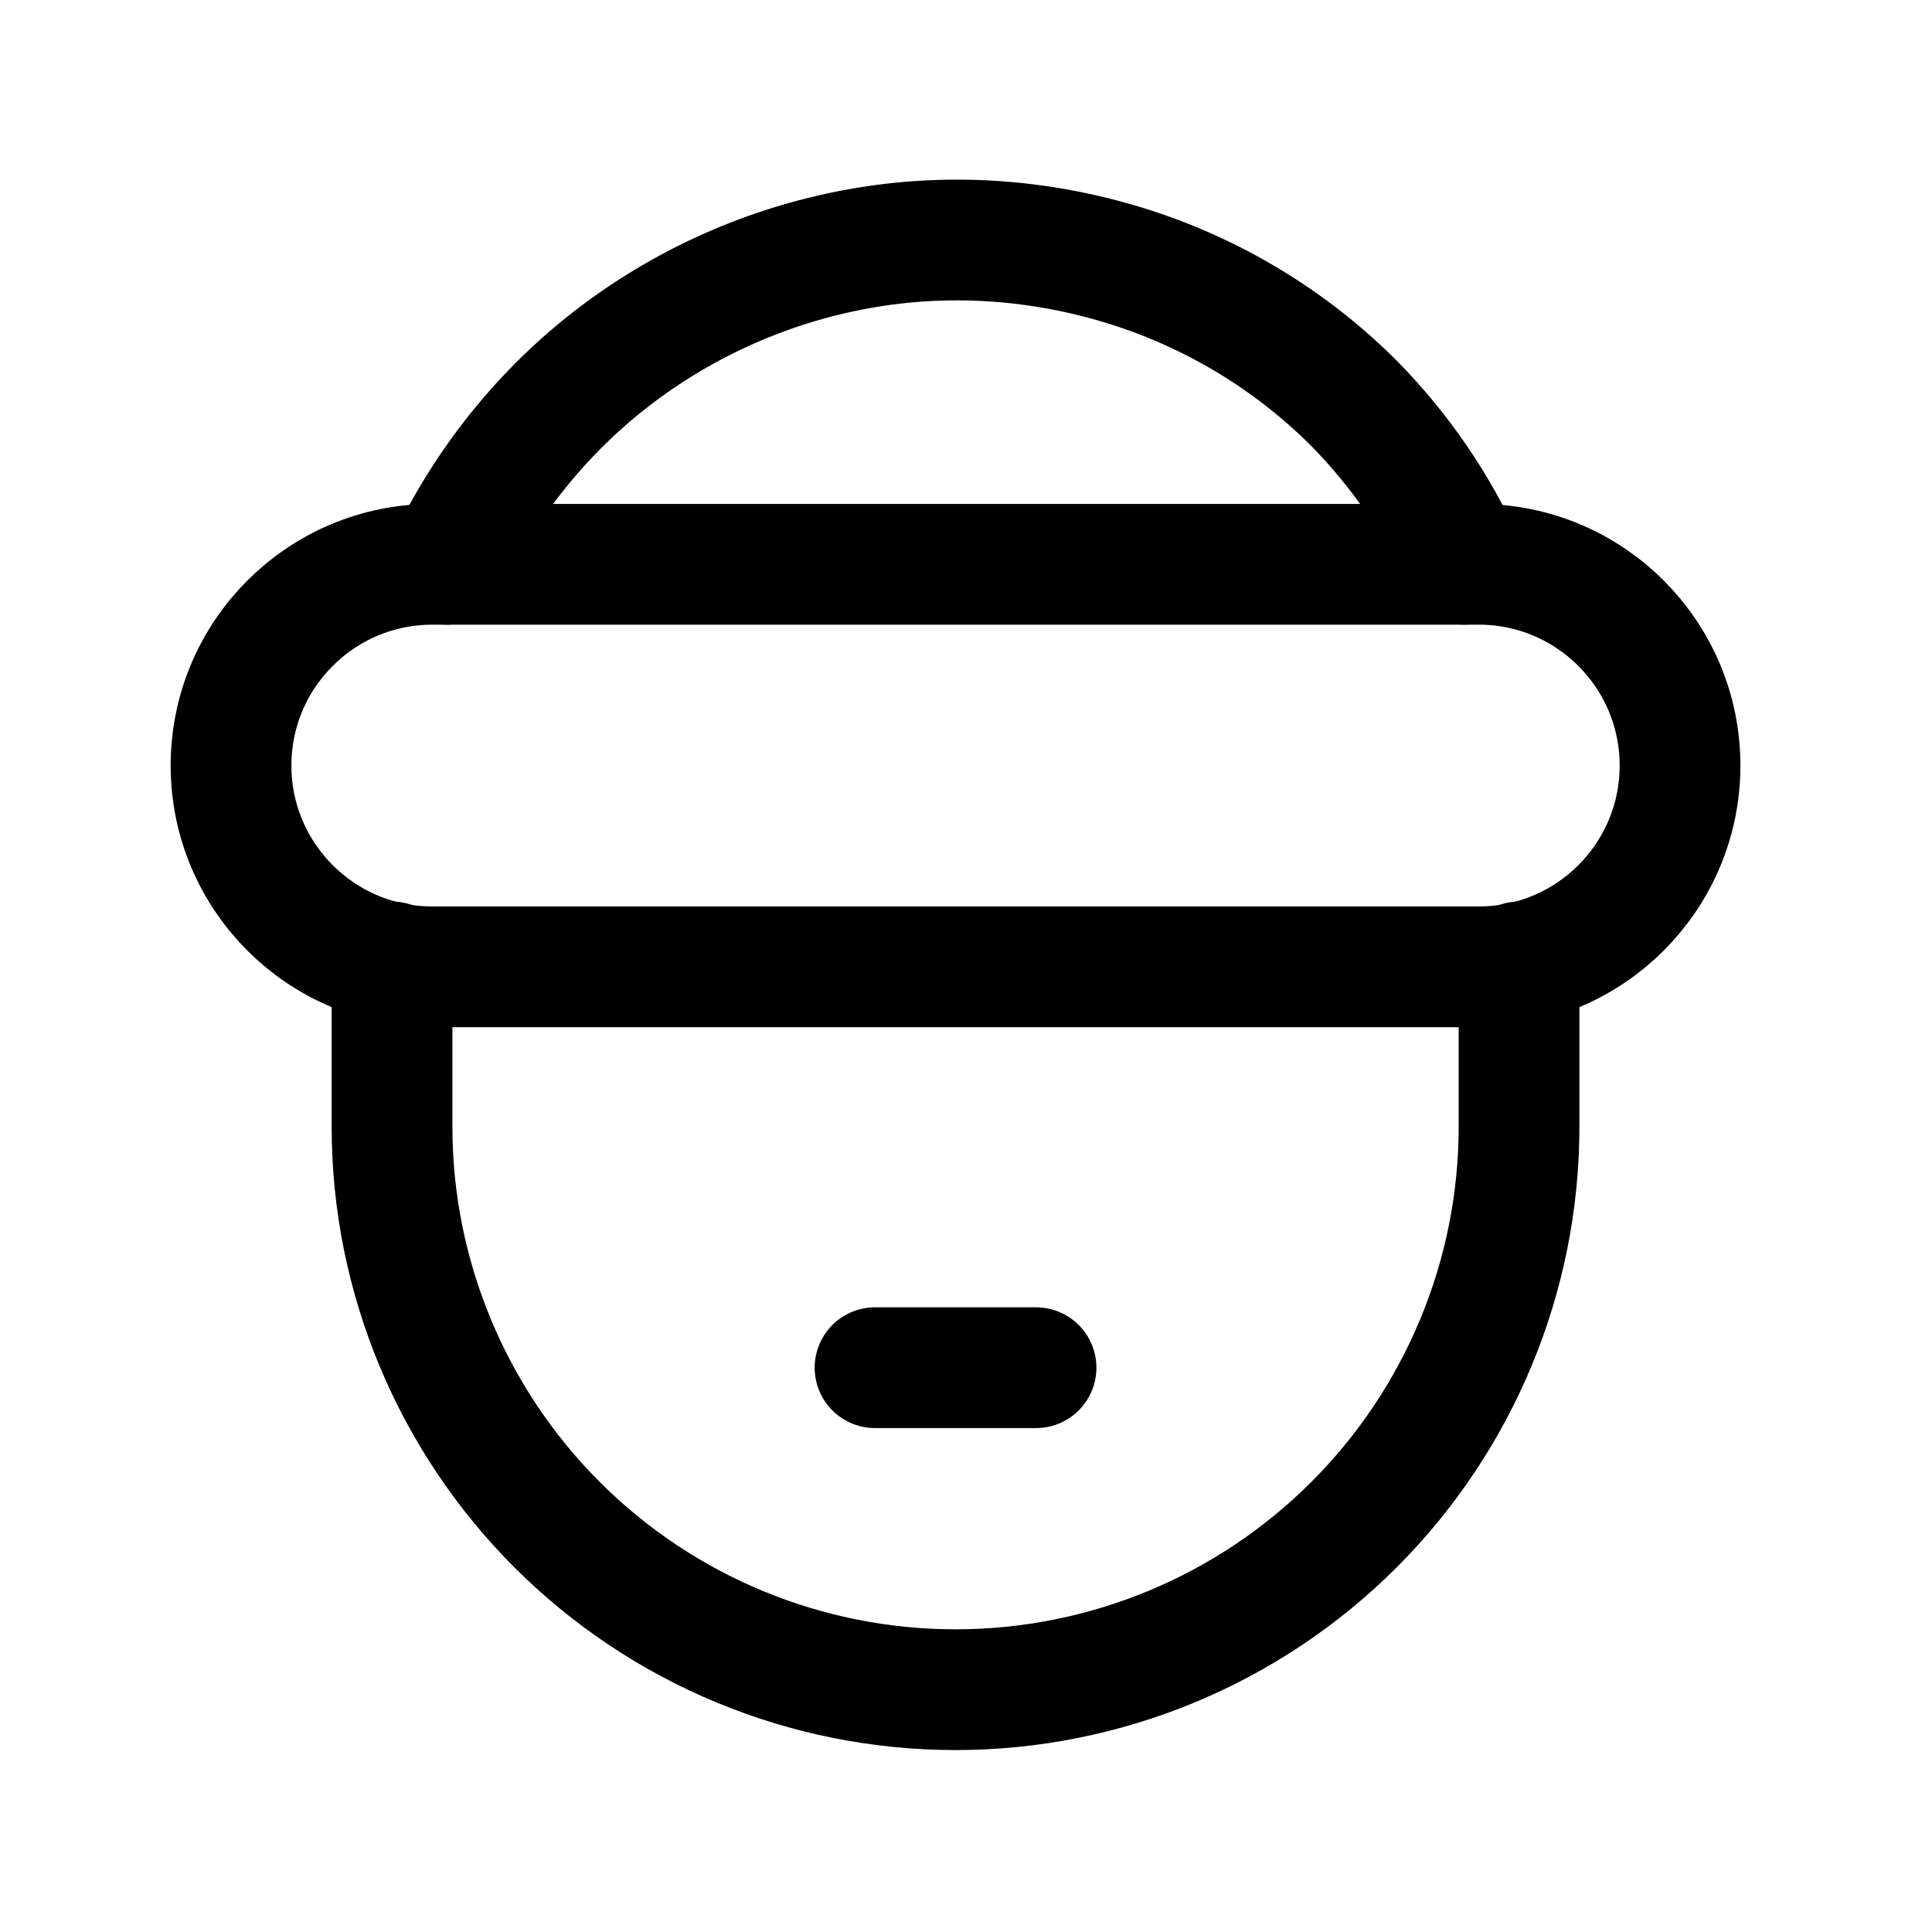 <svg width="24" height="24" viewBox="0 0 24 24" fill="none" xmlns="http://www.w3.org/2000/svg">
<g clip-path="url(#clip0_7_6763)">
<path d="M5.55 7.01C6.03 6 6.74 5.11 7.63 4.43C8.52 3.75 9.56 3.29 10.67 3.09C11.78 2.89 12.91 2.97 13.98 3.3C15.05 3.63 16.03 4.22 16.82 5.01C17.39 5.59 17.86 6.27 18.19 7.01" stroke="black" stroke-width="1.5" stroke-miterlimit="10" stroke-linecap="round"/>
<path d="M18.87 11.95V14C18.87 15.85 18.13 17.63 16.82 18.94C15.51 20.25 13.73 20.99 11.87 20.99C10.01 20.99 8.23 20.25 6.92 18.94C5.61 17.63 4.87 15.85 4.87 14V11.95" stroke="black" stroke-width="1.5" stroke-miterlimit="10" stroke-linecap="round"/>
<path d="M18.37 7.01H5.37C3.99 7.01 2.87 8.13 2.87 9.51C2.87 10.89 3.99 12.01 5.37 12.01H18.37C19.75 12.01 20.87 10.89 20.87 9.51C20.87 8.13 19.75 7.01 18.37 7.01Z" stroke="black" stroke-width="1.5" stroke-miterlimit="10" stroke-linecap="round"/>
<path d="M12.87 16.99H10.87" stroke="black" stroke-width="1.5" stroke-miterlimit="10" stroke-linecap="round"/>
</g>
<defs>
<clipPath id="clip0_7_6763">
<rect width="24" height="24" fill="white"/>
</clipPath>
</defs>
</svg>
